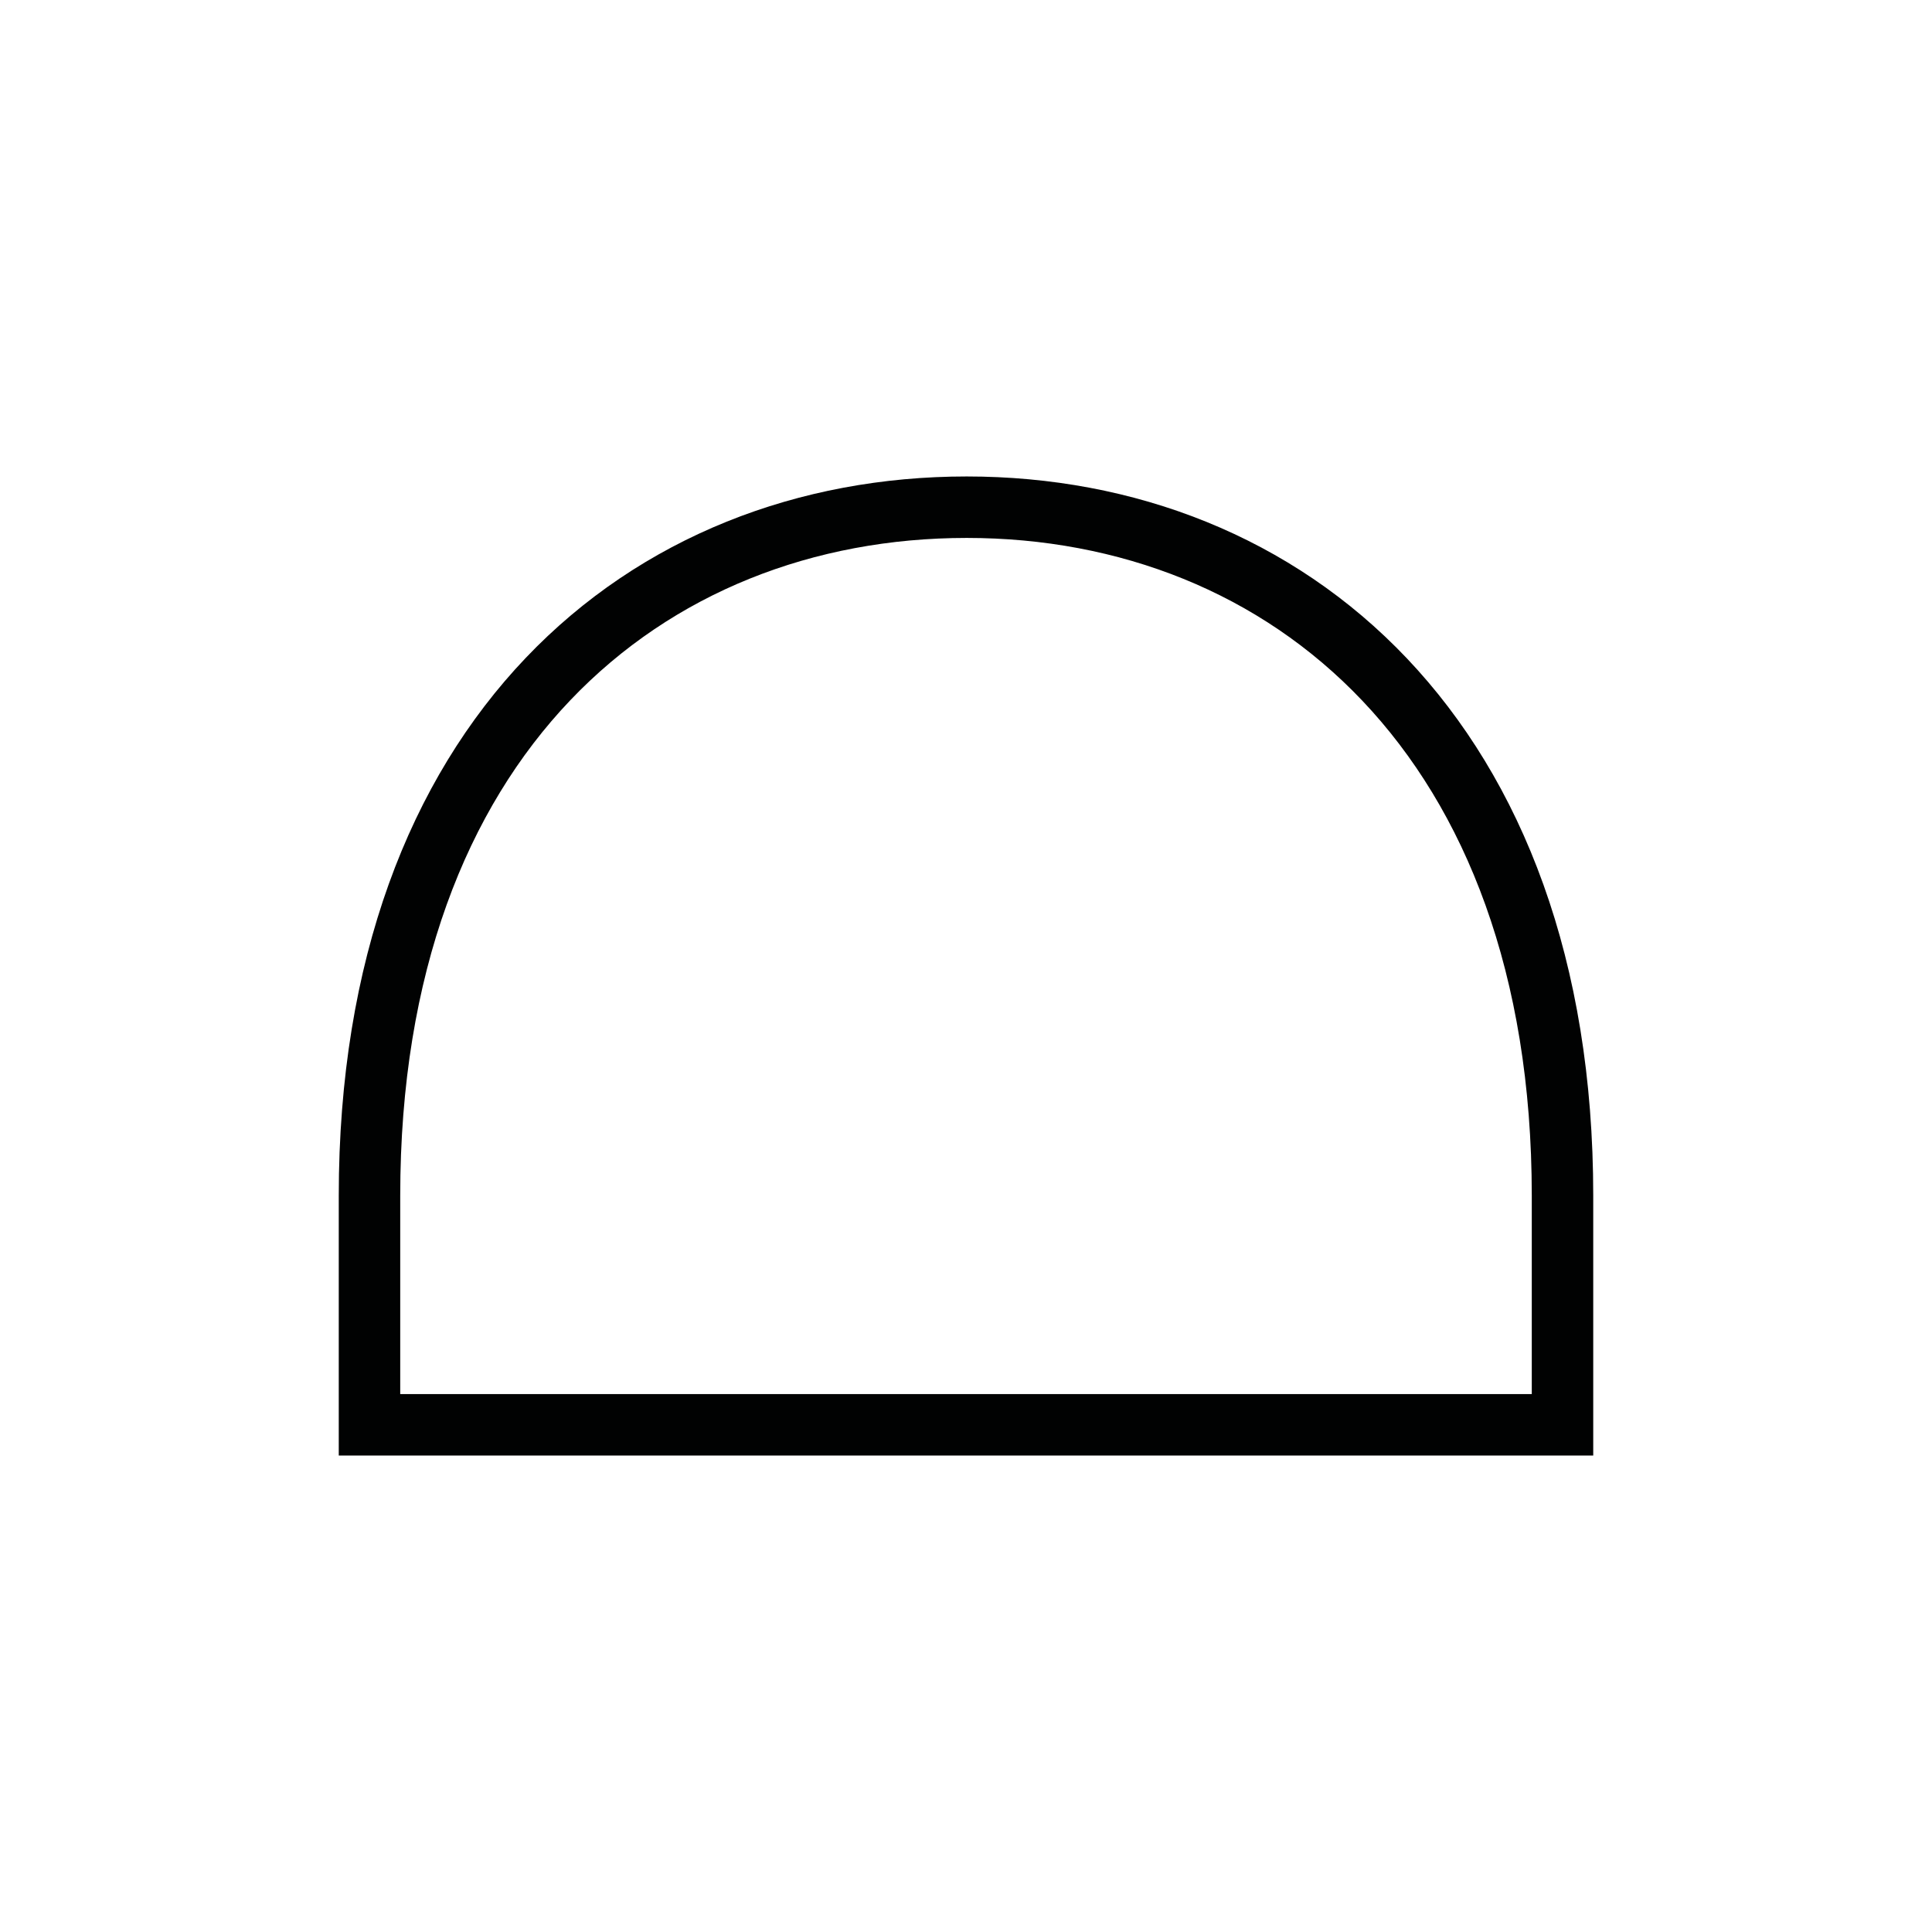 <?xml version="1.0" encoding="utf-8"?>
<!-- Generator: Adobe Illustrator 18.0.0, SVG Export Plug-In . SVG Version: 6.00 Build 0)  -->
<!DOCTYPE svg PUBLIC "-//W3C//DTD SVG 1.1//EN" "http://www.w3.org/Graphics/SVG/1.1/DTD/svg11.dtd">
<svg version="1.1" xmlns="http://www.w3.org/2000/svg" xmlns:xlink="http://www.w3.org/1999/xlink" x="0px" y="0px"
	 viewBox="0 0 141.7 141.7" enable-background="new 0 0 141.7 141.7" xml:space="preserve">
<g id="Layer_1">
</g>
<g id="Layer_2">
	<path fill="none" stroke="#010202" stroke-width="4.508" stroke-miterlimit="10" d="M27.1,104.5h87.5V87.7
		c0-33.6-20.2-50.5-43.7-50.5S27.1,54,27.1,87.7V104.5z"/>
</g>
</svg>

